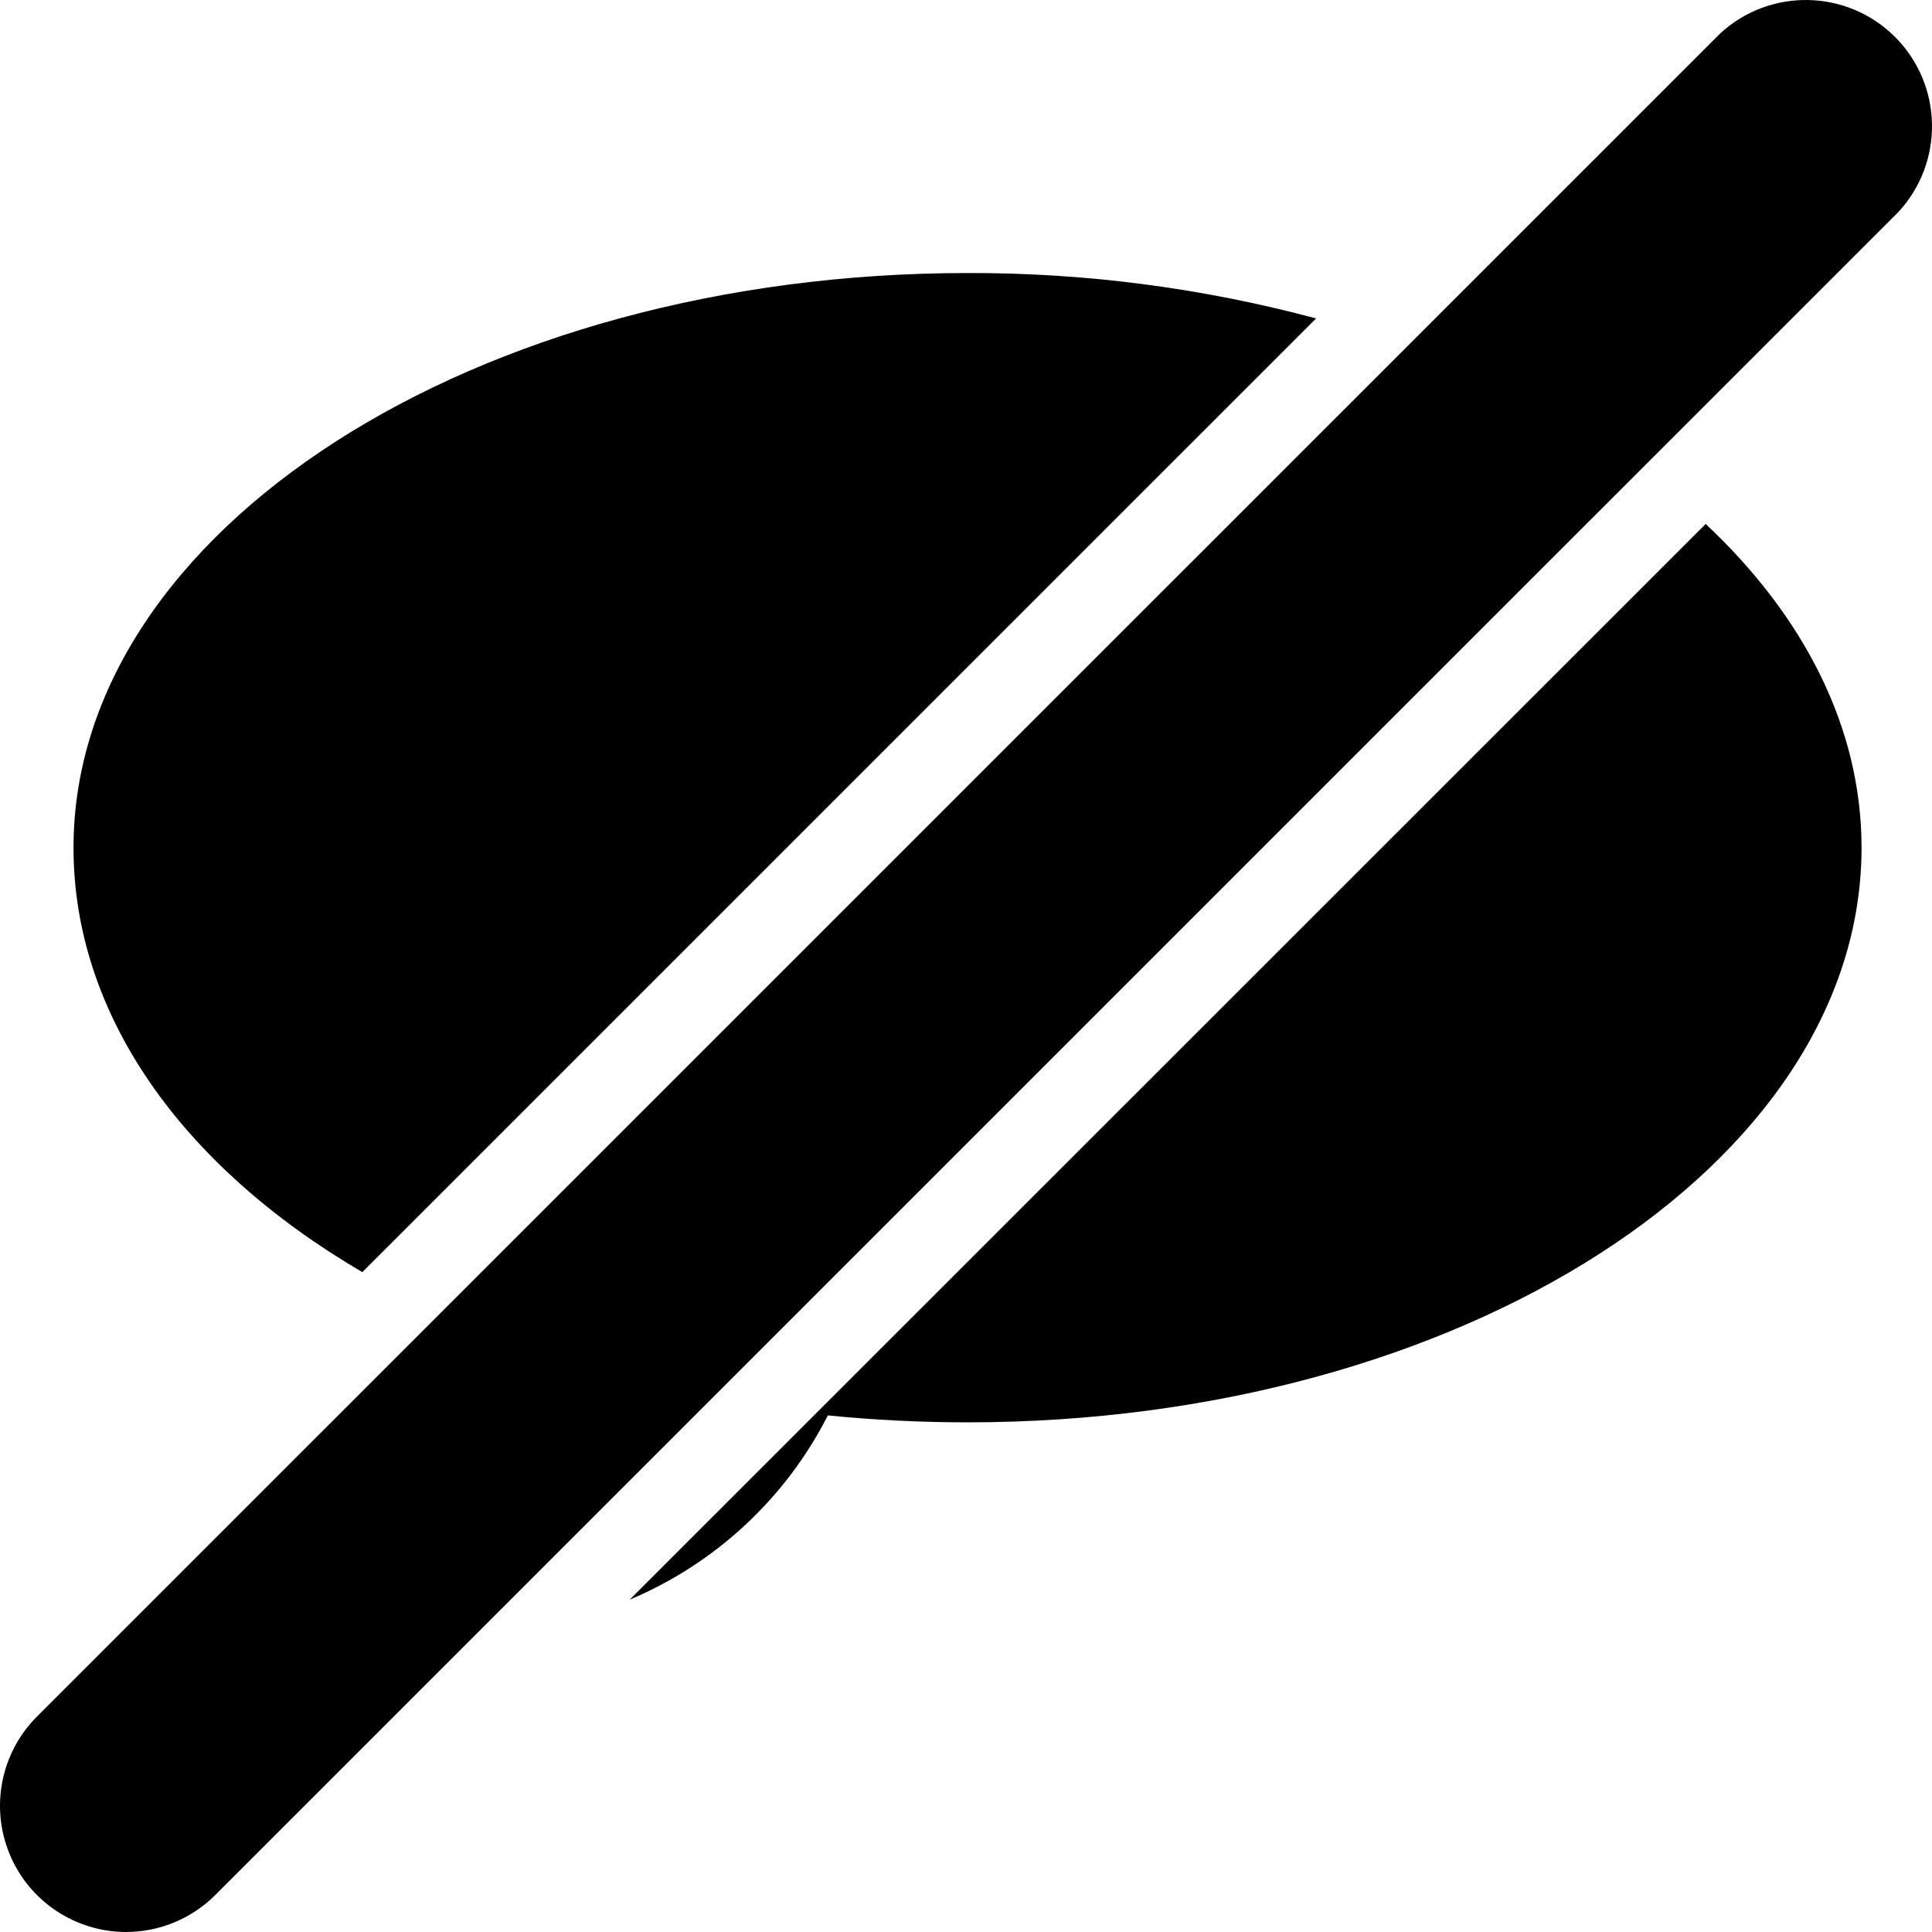 <svg width="100" height="100" viewBox="0 0 100 100" fill="none" xmlns="http://www.w3.org/2000/svg">
<path d="M0.497 95.967C1.507 98.406 3.887 99.998 6.527 100C8.259 99.999 9.92 99.309 11.144 98.084L98.247 10.986C100.645 8.412 100.574 4.401 98.087 1.913C95.599 -0.574 91.588 -0.645 89.014 1.753L1.911 88.851C0.045 90.72 -0.513 93.527 0.497 95.967Z" fill="black"/>
<path d="M18.754 65.846L68.12 16.483C62.237 14.905 56.17 14.114 50.079 14.132C24.568 14.132 3.805 27.48 3.805 43.876C3.805 52.455 9.336 60.327 18.754 65.846Z" fill="black"/>
<path d="M88.285 27.12L32.593 82.798C37.032 80.931 40.666 77.552 42.85 73.261C45.234 73.5 47.662 73.62 50.079 73.62C75.589 73.62 96.353 60.283 96.353 43.876C96.353 37.659 93.369 31.889 88.285 27.12Z" fill="black"/>
</svg>
